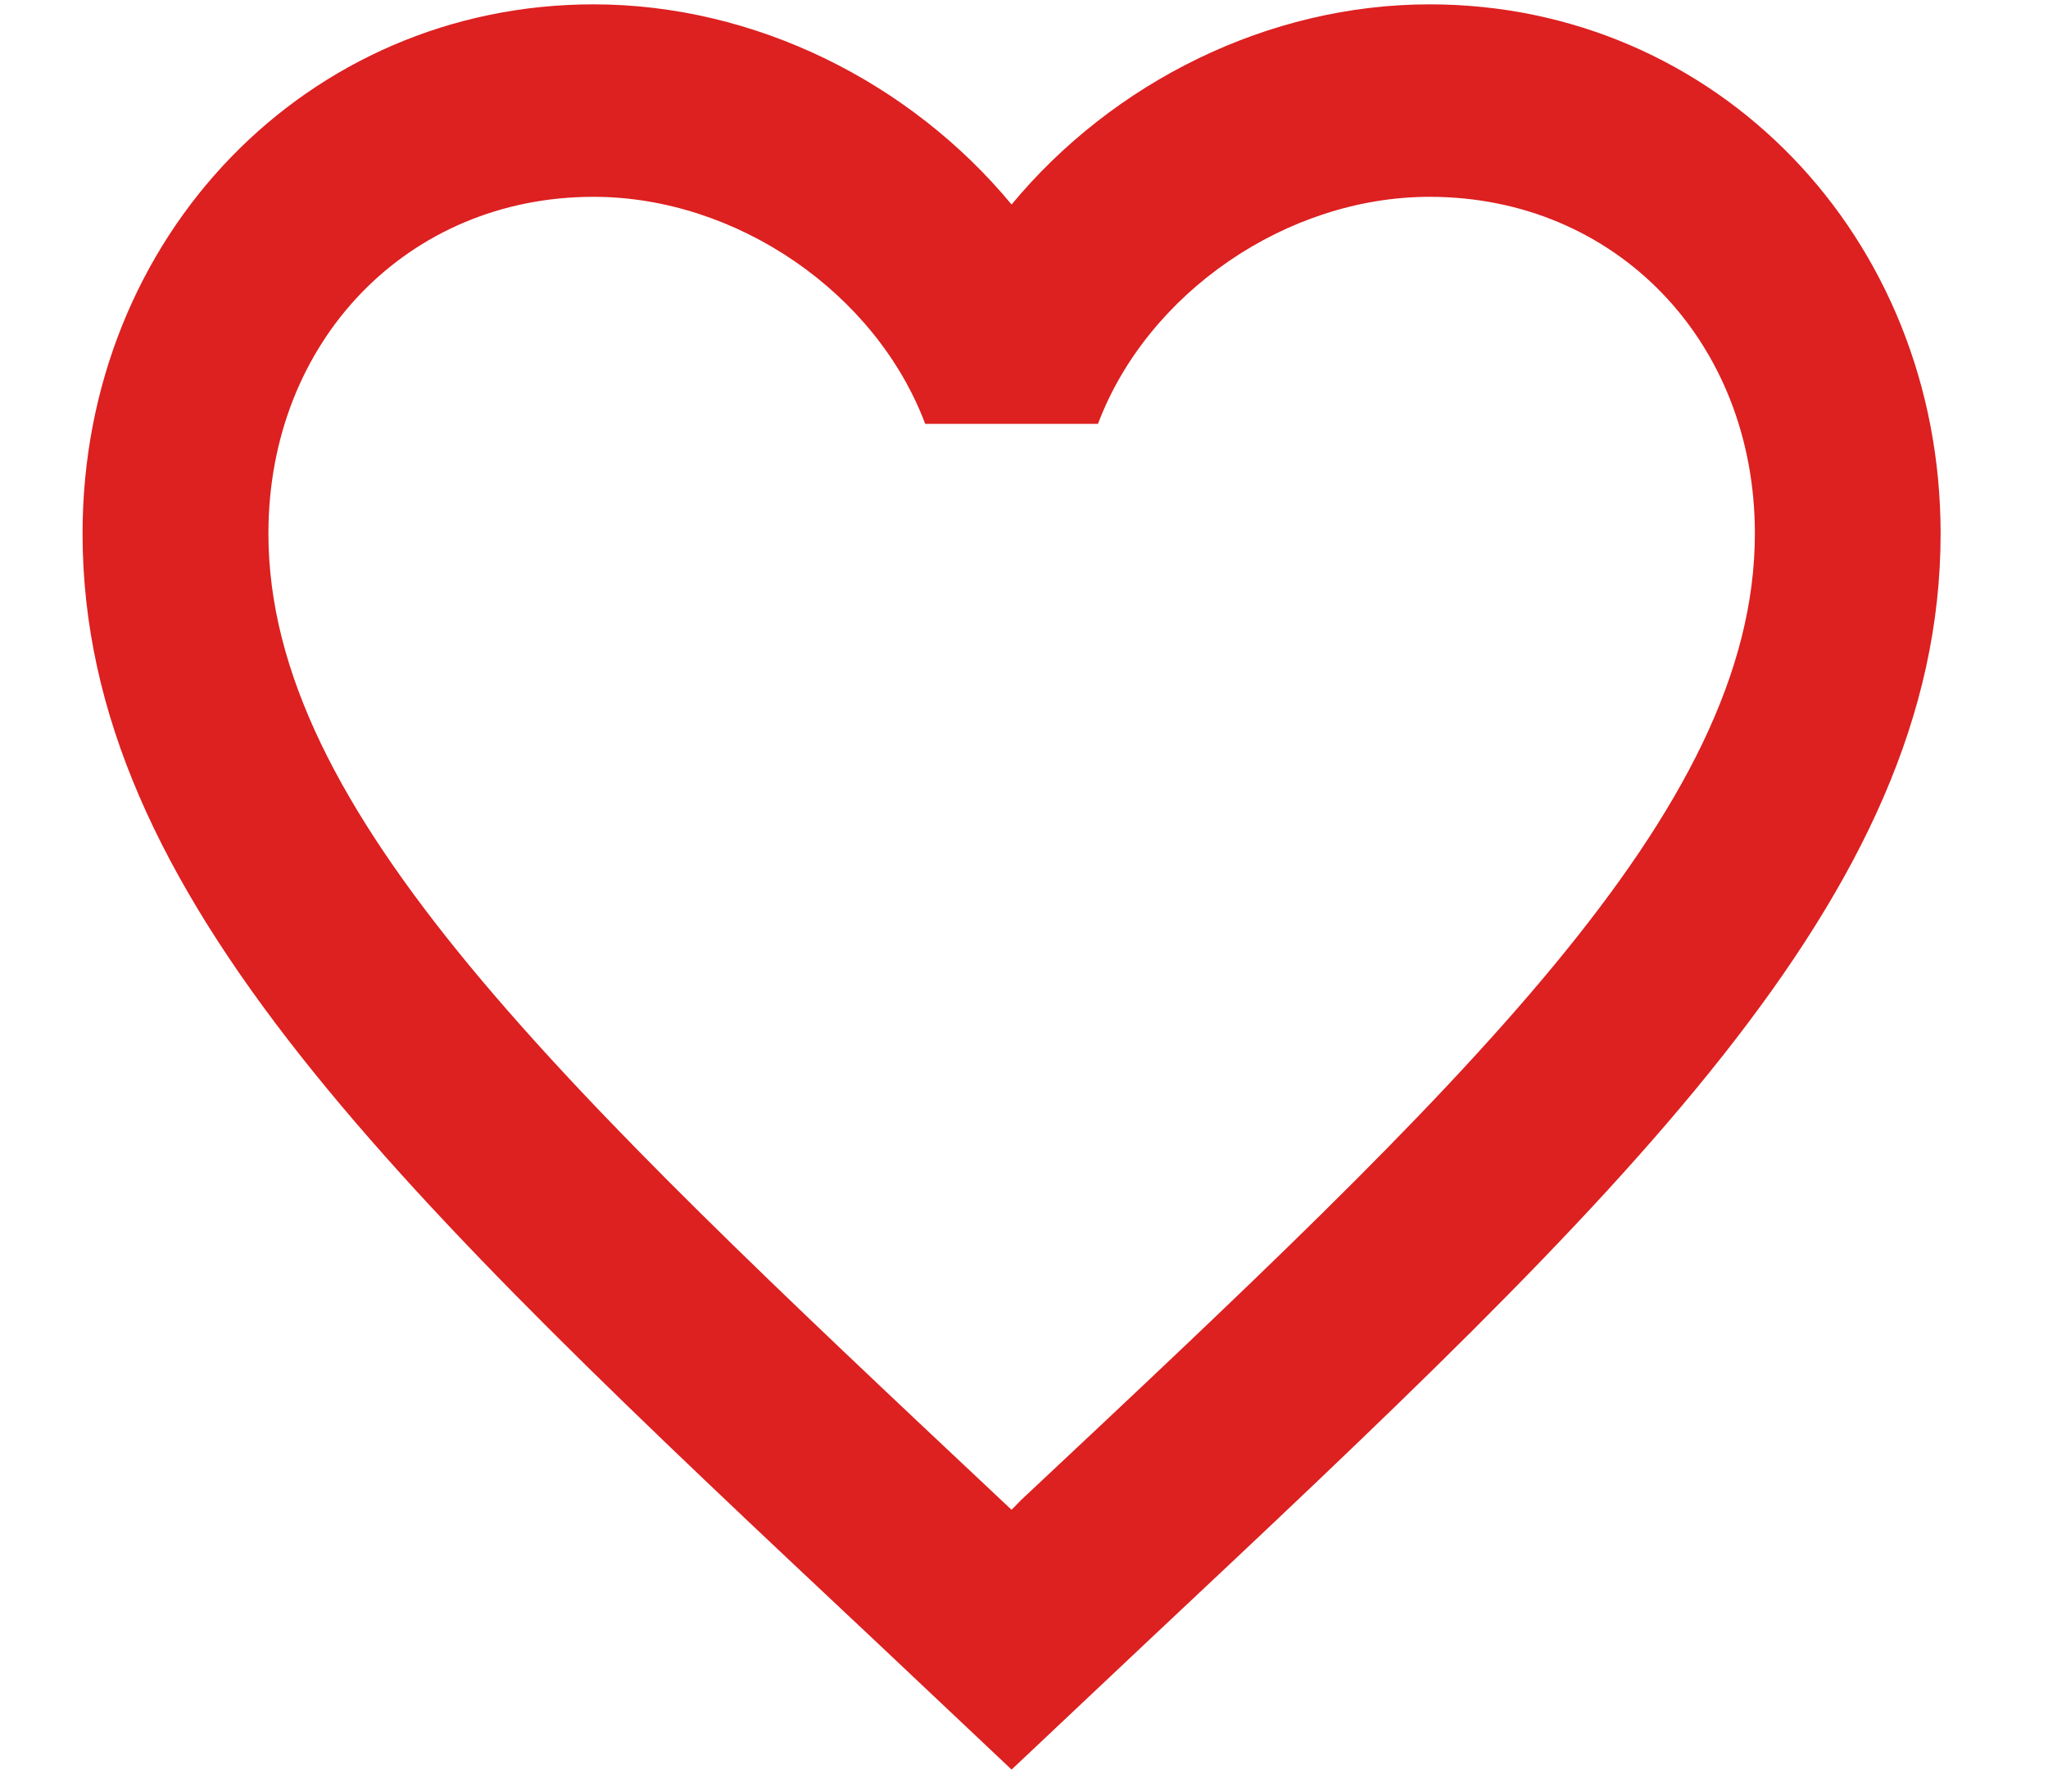 <svg width="16" height="14" viewBox="0 0 16 14" fill="none" xmlns="http://www.w3.org/2000/svg">
<path d="M7.976 11.723L7.903 11.798L7.823 11.723C4.376 8.483 2.097 6.341 2.097 4.169C2.097 2.665 3.186 1.538 4.637 1.538C5.755 1.538 6.844 2.289 7.228 3.312H8.578C8.963 2.289 10.052 1.538 11.169 1.538C12.621 1.538 13.71 2.665 13.71 4.169C13.71 6.341 11.431 8.483 7.976 11.723ZM11.169 0.034C9.907 0.034 8.694 0.643 7.903 1.598C7.112 0.643 5.9 0.034 4.637 0.034C2.402 0.034 0.645 1.846 0.645 4.169C0.645 7.002 3.113 9.325 6.851 12.835L7.903 13.828L8.956 12.835C12.694 9.325 15.161 7.002 15.161 4.169C15.161 1.846 13.405 0.034 11.169 0.034Z" fill="#DD2020"/>
</svg>
